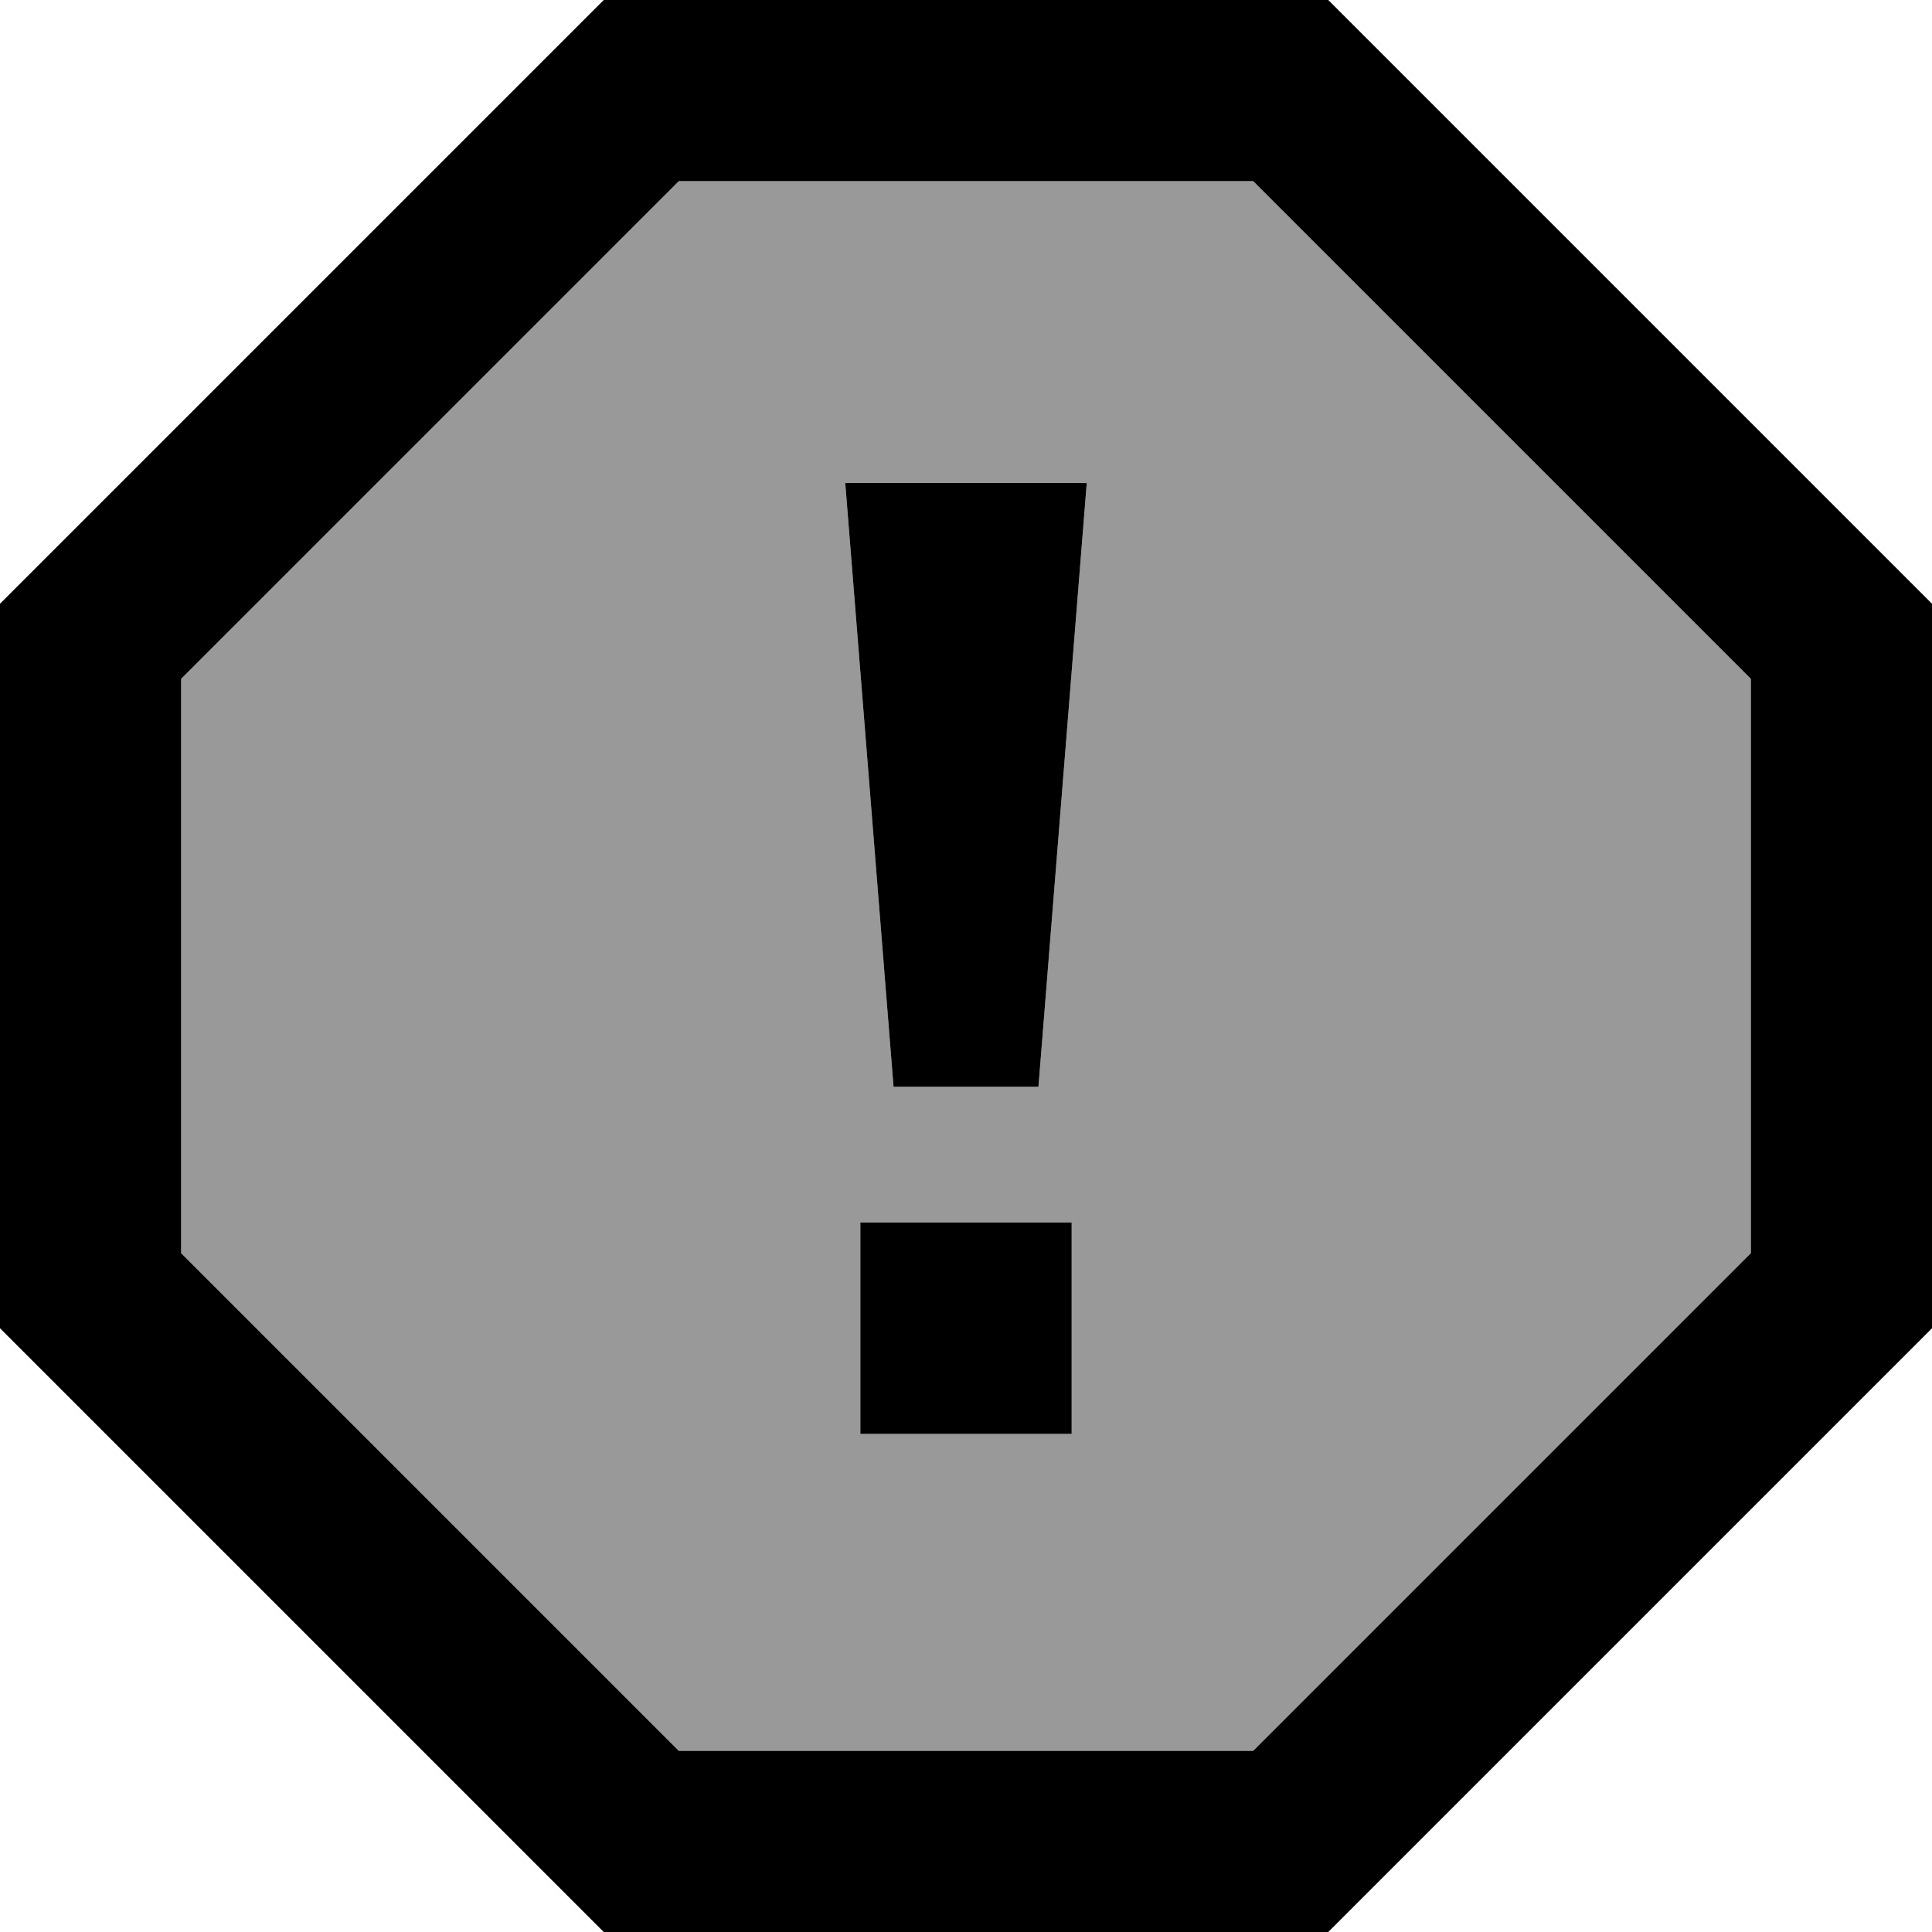 <svg xmlns="http://www.w3.org/2000/svg" viewBox="0 0 512 512"><!--! Font Awesome Pro 7.1.0 by @fontawesome - https://fontawesome.com License - https://fontawesome.com/license (Commercial License) Copyright 2025 Fonticons, Inc. --><path opacity=".4" fill="currentColor" d="M48 179.9L179.9 48 332.1 48 464 179.9 464 332.1 332.1 464 179.9 464 48 332.1 48 179.9zM224 128l12.8 160 38.4 0 12.8-160-64 0zm4 196l0 56 56 0 0-56-56 0z"/><path fill="currentColor" d="M512 160L512 352 352 512 160 512 0 352 0 160 160 0 352 0 512 160zM48 179.9L48 332.1 179.9 464 332.1 464 464 332.1 464 179.9 332.1 48 179.9 48 48 179.9zM284 380l-56 0 0-56 56 0 0 56zm-8.8-92l-38.4 0-12.8-160 64 0-12.8 160z"/></svg>